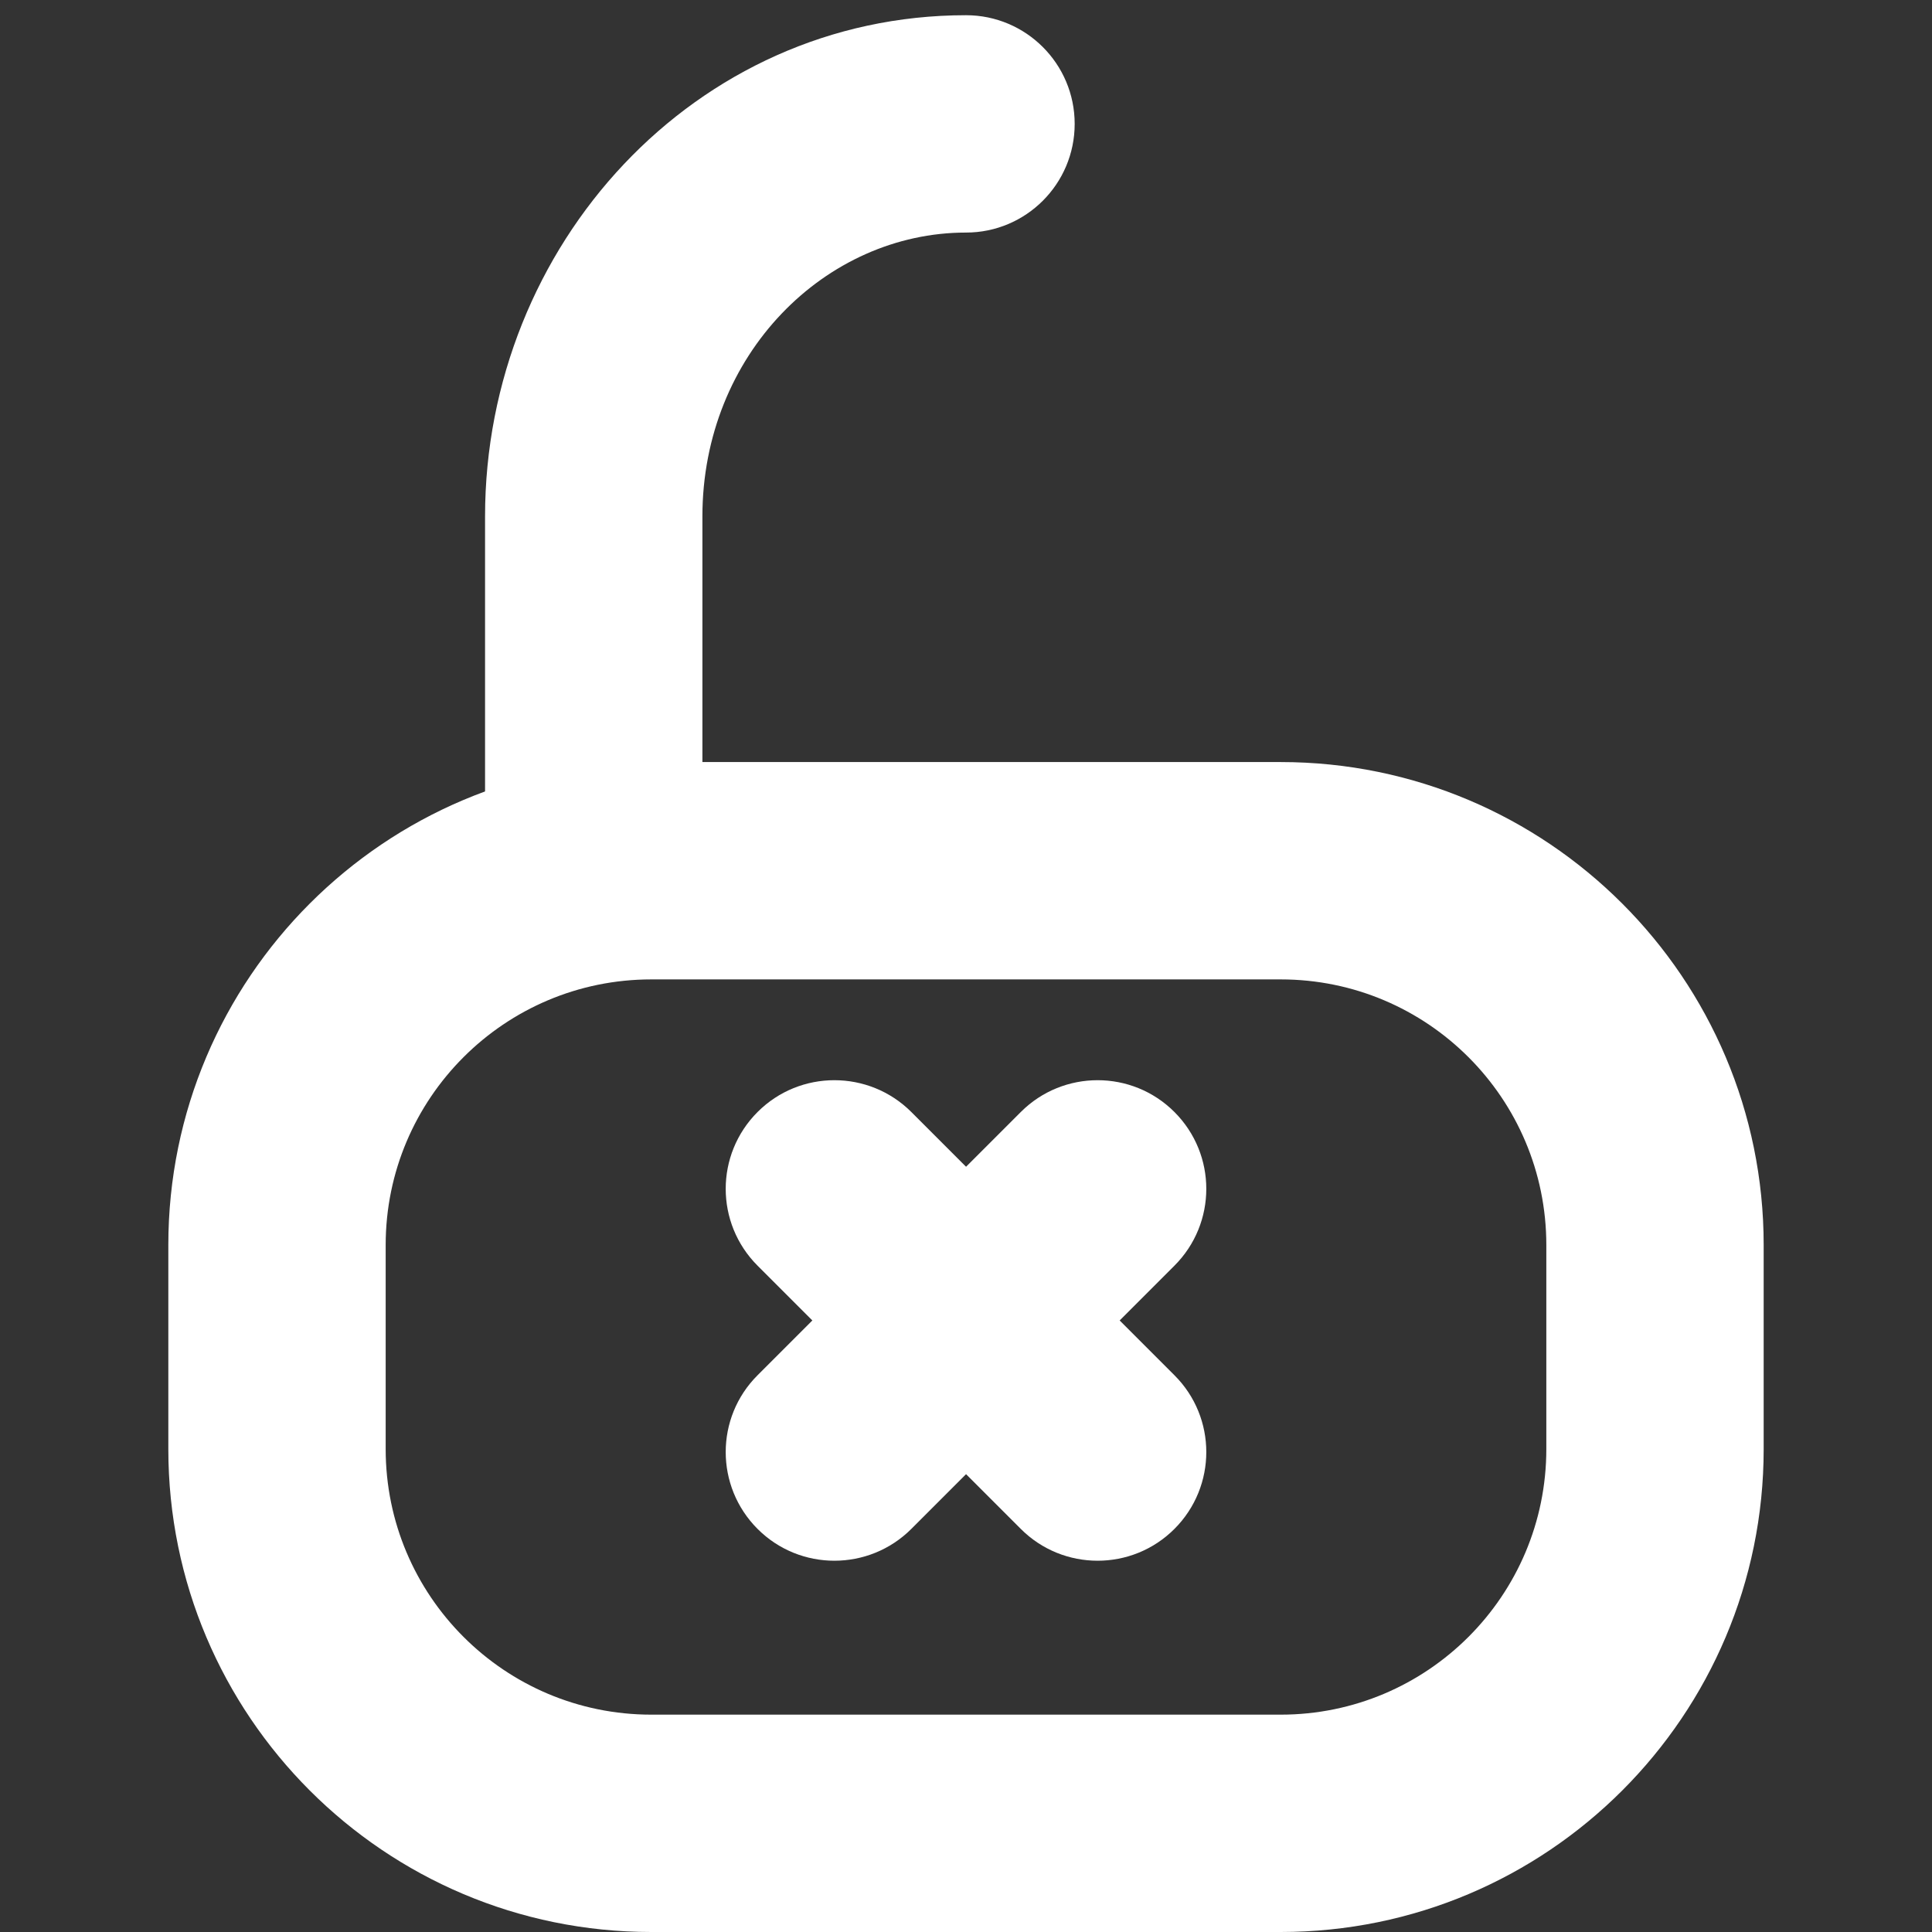 <svg width="16" height="16" viewBox="0 0 16 16" fill="none" xmlns="http://www.w3.org/2000/svg">
<rect x="0" y="0" width="16" height="16" fill="#333333" stroke="none"/>
<path fill-rule="evenodd" clip-rule="evenodd" d="M8 1.926C6.839 1.926 5.817 2.933 5.817 4.278V7.192H4.017V4.278C4.017 2.031 5.756 0.126 8 0.126C8.497 0.126 8.9 0.529 8.9 1.026C8.9 1.523 8.497 1.926 8 1.926Z" fill="white"/>
<path fill-rule="evenodd" clip-rule="evenodd" d="M9.726 9.209C10.078 9.561 10.078 10.13 9.726 10.482L7.547 12.662C7.195 13.013 6.625 13.013 6.274 12.662C5.922 12.31 5.922 11.74 6.274 11.389L8.454 9.209C8.805 8.858 9.375 8.858 9.726 9.209Z" fill="white"/>
<path fill-rule="evenodd" clip-rule="evenodd" d="M6.274 9.209C6.625 8.858 7.195 8.858 7.547 9.209L9.726 11.389C10.078 11.74 10.078 12.31 9.726 12.662C9.375 13.013 8.805 13.013 8.454 12.662L6.274 10.482C5.922 10.13 5.922 9.561 6.274 9.209Z" fill="white"/>
<path fill-rule="evenodd" clip-rule="evenodd" d="M10.606 8.111H5.394C4.179 8.111 3.194 9.096 3.194 10.311V12C3.194 13.215 4.179 14.2 5.394 14.2H10.606C11.821 14.2 12.806 13.215 12.806 12V10.311C12.806 9.096 11.821 8.111 10.606 8.111ZM5.394 6.311C3.185 6.311 1.394 8.102 1.394 10.311V12C1.394 14.209 3.185 16 5.394 16H10.606C12.815 16 14.606 14.209 14.606 12V10.311C14.606 8.102 12.815 6.311 10.606 6.311H5.394Z" fill="white"/>
</svg>
